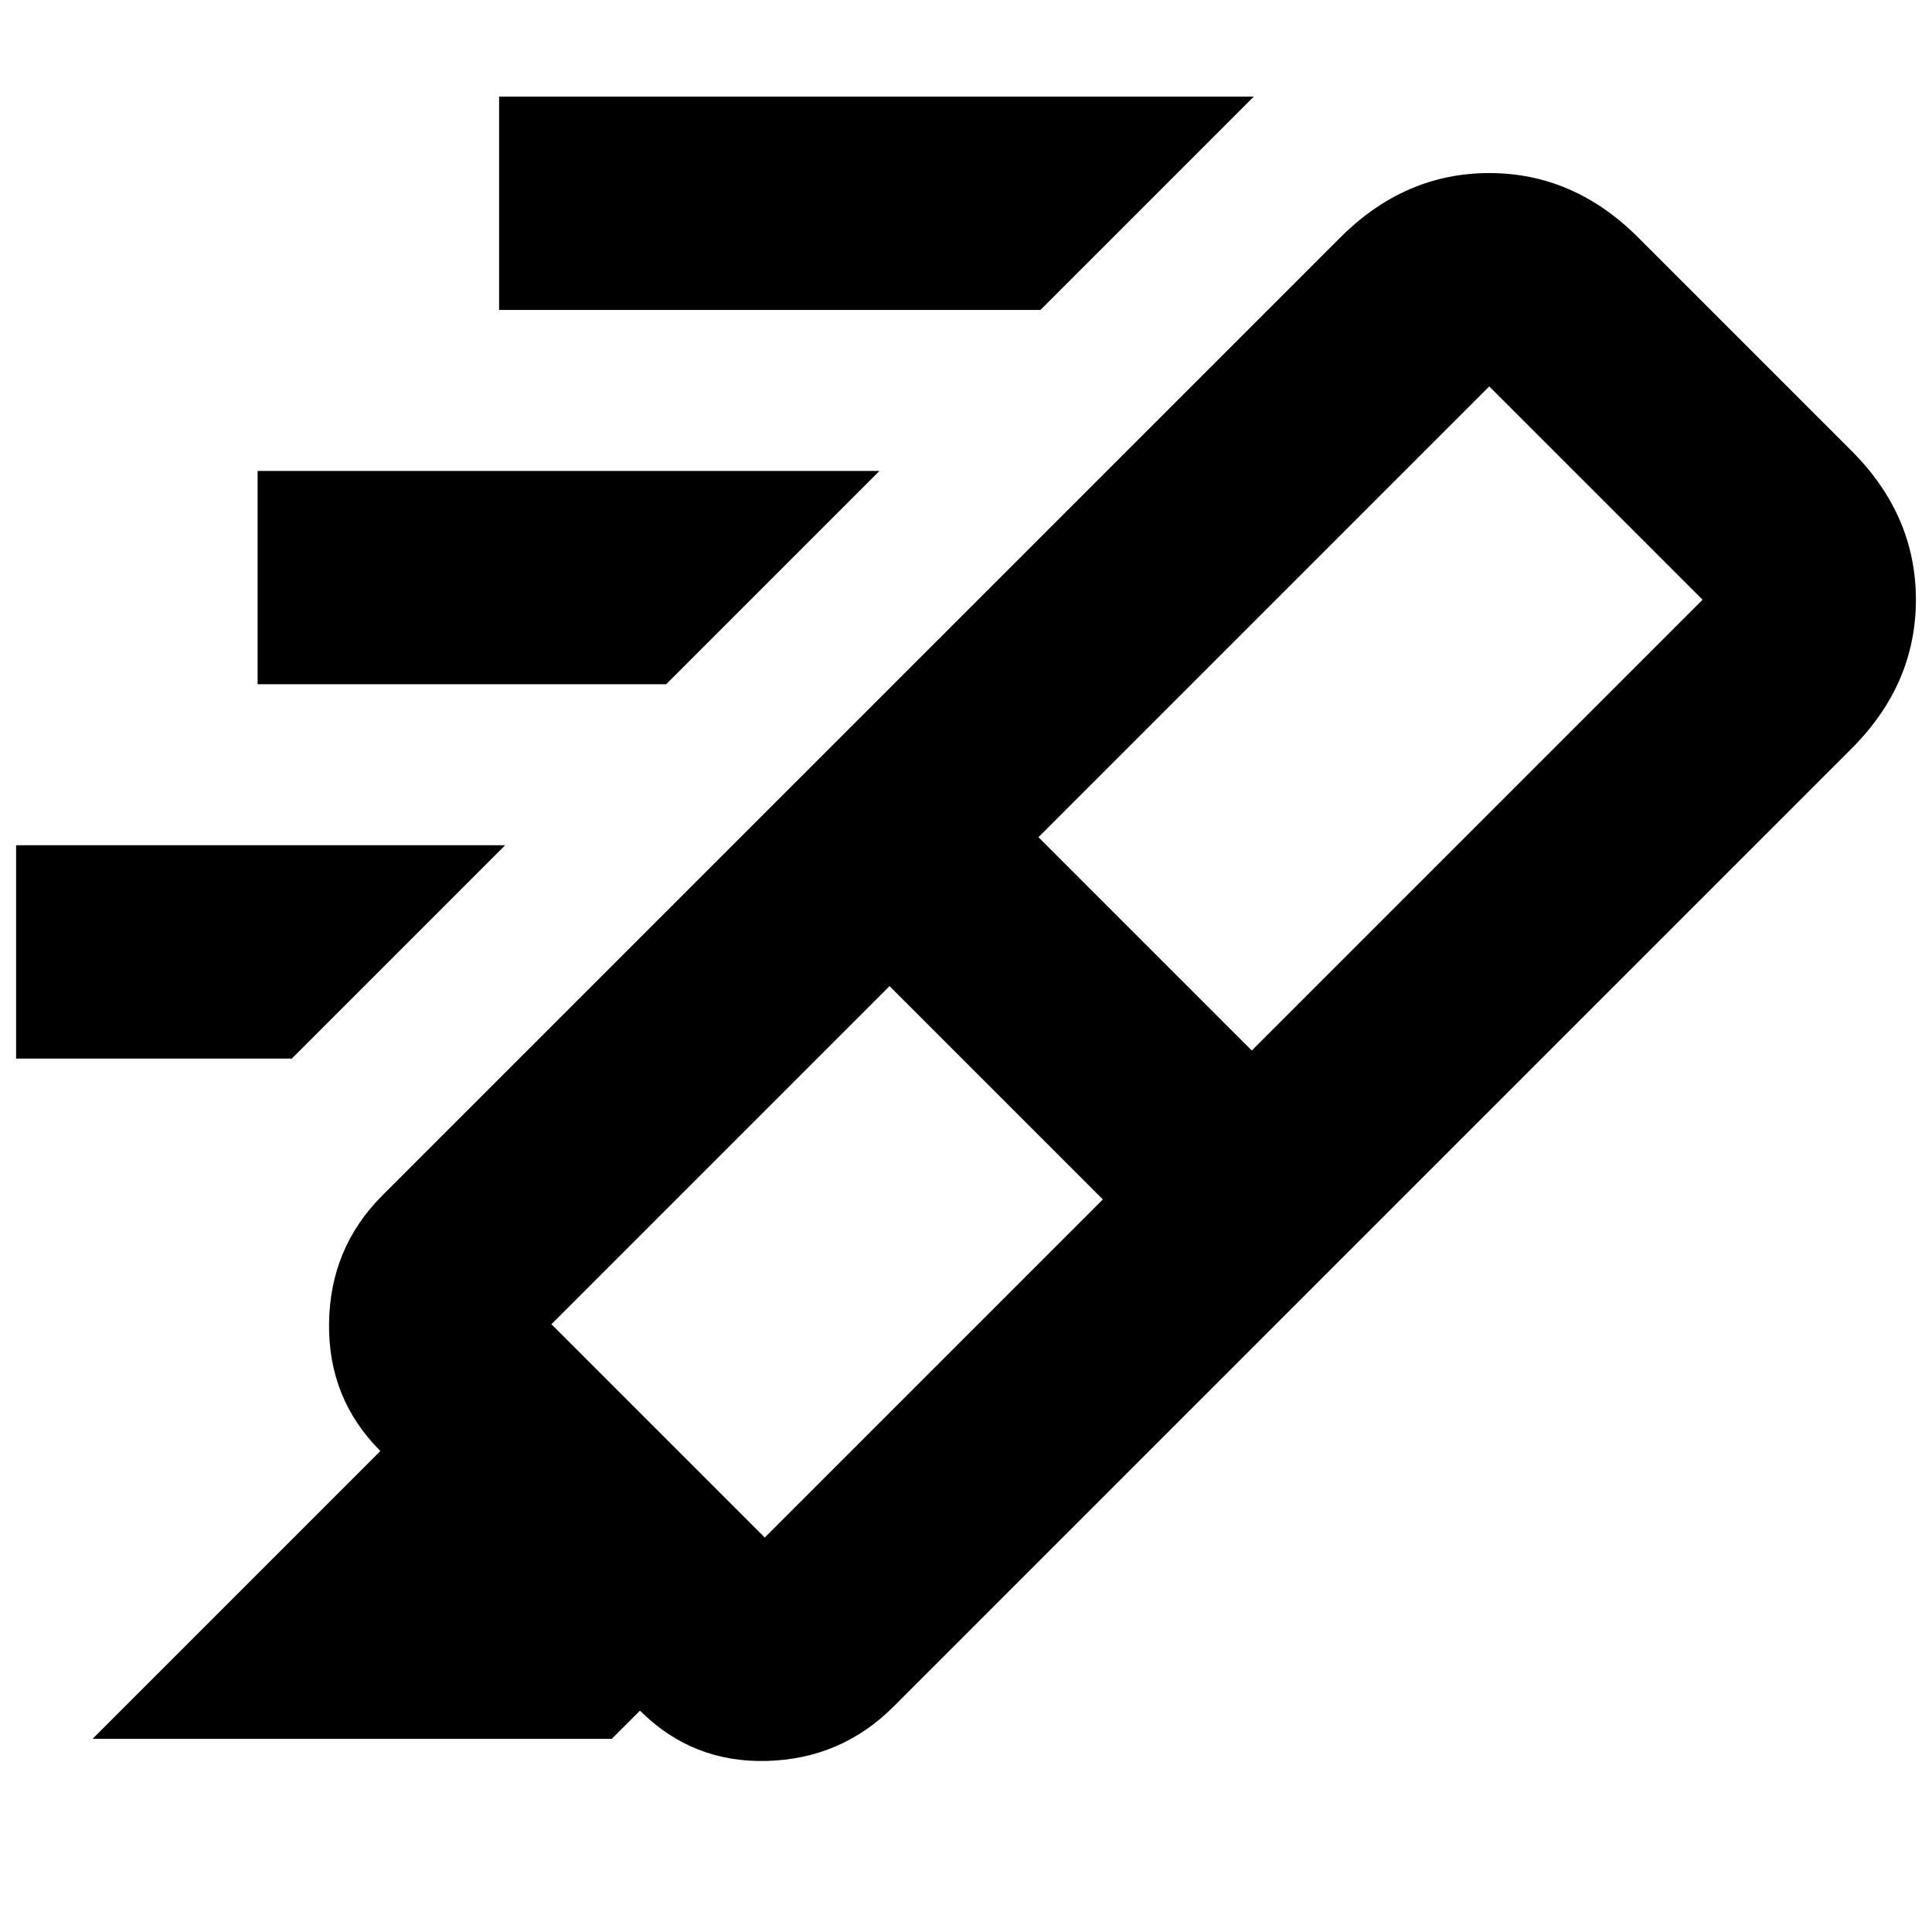 <svg xmlns="http://www.w3.org/2000/svg" height="24" viewBox="0 -960 960 960" width="24"><path d="M517-806H248v-106h375L517-806ZM331-620H128v-106h309L331-620ZM145-434H8v-106h243L145-434Zm403 70L442-470 274-302l106 106 168-168Zm-32-180 106 106 224-224-106-106-224 224Zm-111-37 254 254-215 215q-26 26-63 27t-63-25l-14 14H46l143-143q-26-26-25.5-63.5T190-366l215-215Zm0 0 261-261q32-32 74-32t74 32l106 106q32 32 32 74t-32 74L659-327 405-581Z"/></svg>